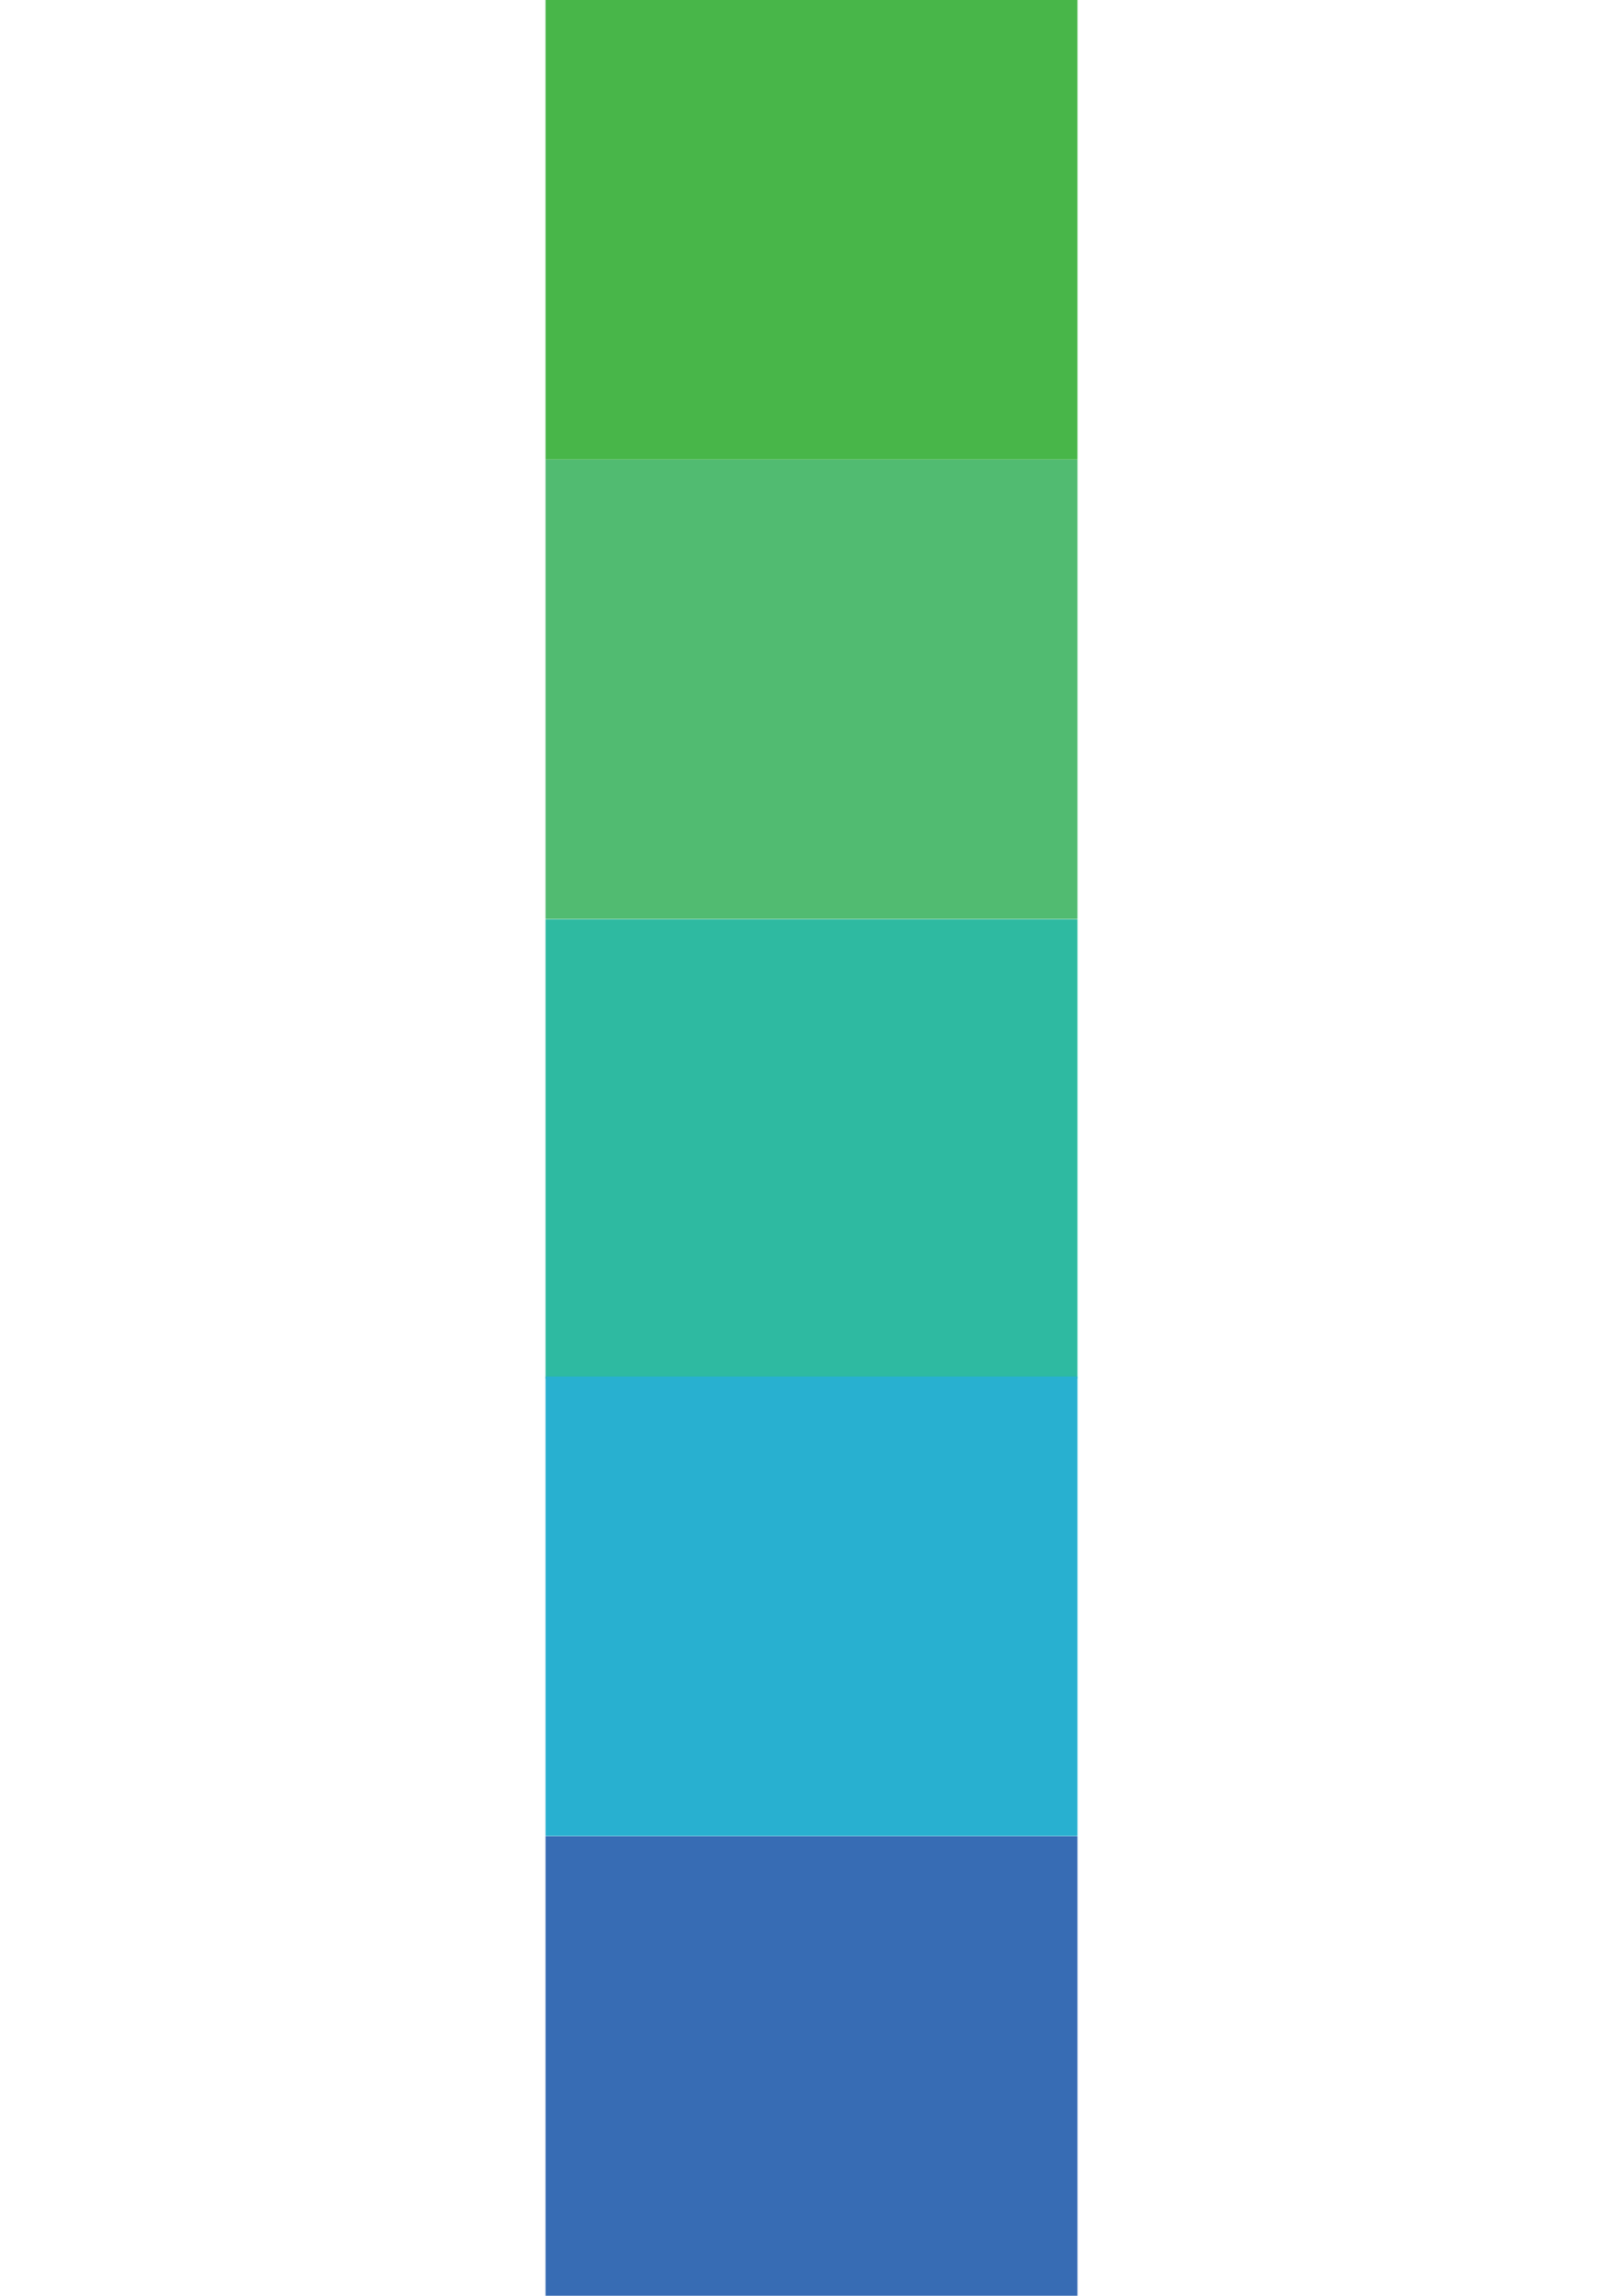 <?xml version="1.0" encoding="utf-8"?>
<!-- Generator: Adobe Illustrator 19.0.0, SVG Export Plug-In . SVG Version: 6.00 Build 0)  -->
<svg version="1.1" id="Livello_1" xmlns="http://www.w3.org/2000/svg" xmlns:xlink="http://www.w3.org/1999/xlink" x="0px" y="0px"
	 viewBox="0 0 595.3 841.9" style="enable-background:new 0 0 595.3 841.9;" xml:space="preserve">
<style type="text/css">
	.st0{fill:#2EBAA1;}
	.st1{fill:#376CB4;}
	.st2{fill:#28B0D0;}
	.st3{fill:#51BB71;}
	.st4{fill:#48B649;}
</style>
<rect id="XMLID_1_" x="200.1" y="337.1" class="st0" width="195.1" height="168.5"/>
<rect id="XMLID_3_" x="200.1" y="673.4" class="st1" width="195.1" height="168.5"/>
<rect id="XMLID_4_" x="200.1" y="504.8" class="st2" width="195.1" height="168.5"/>
<rect id="XMLID_7_" x="200.1" y="168.5" class="st3" width="195.1" height="168.5"/>
<rect id="XMLID_6_" x="200.1" y="0" class="st4" width="195.1" height="168.5"/>
</svg>
